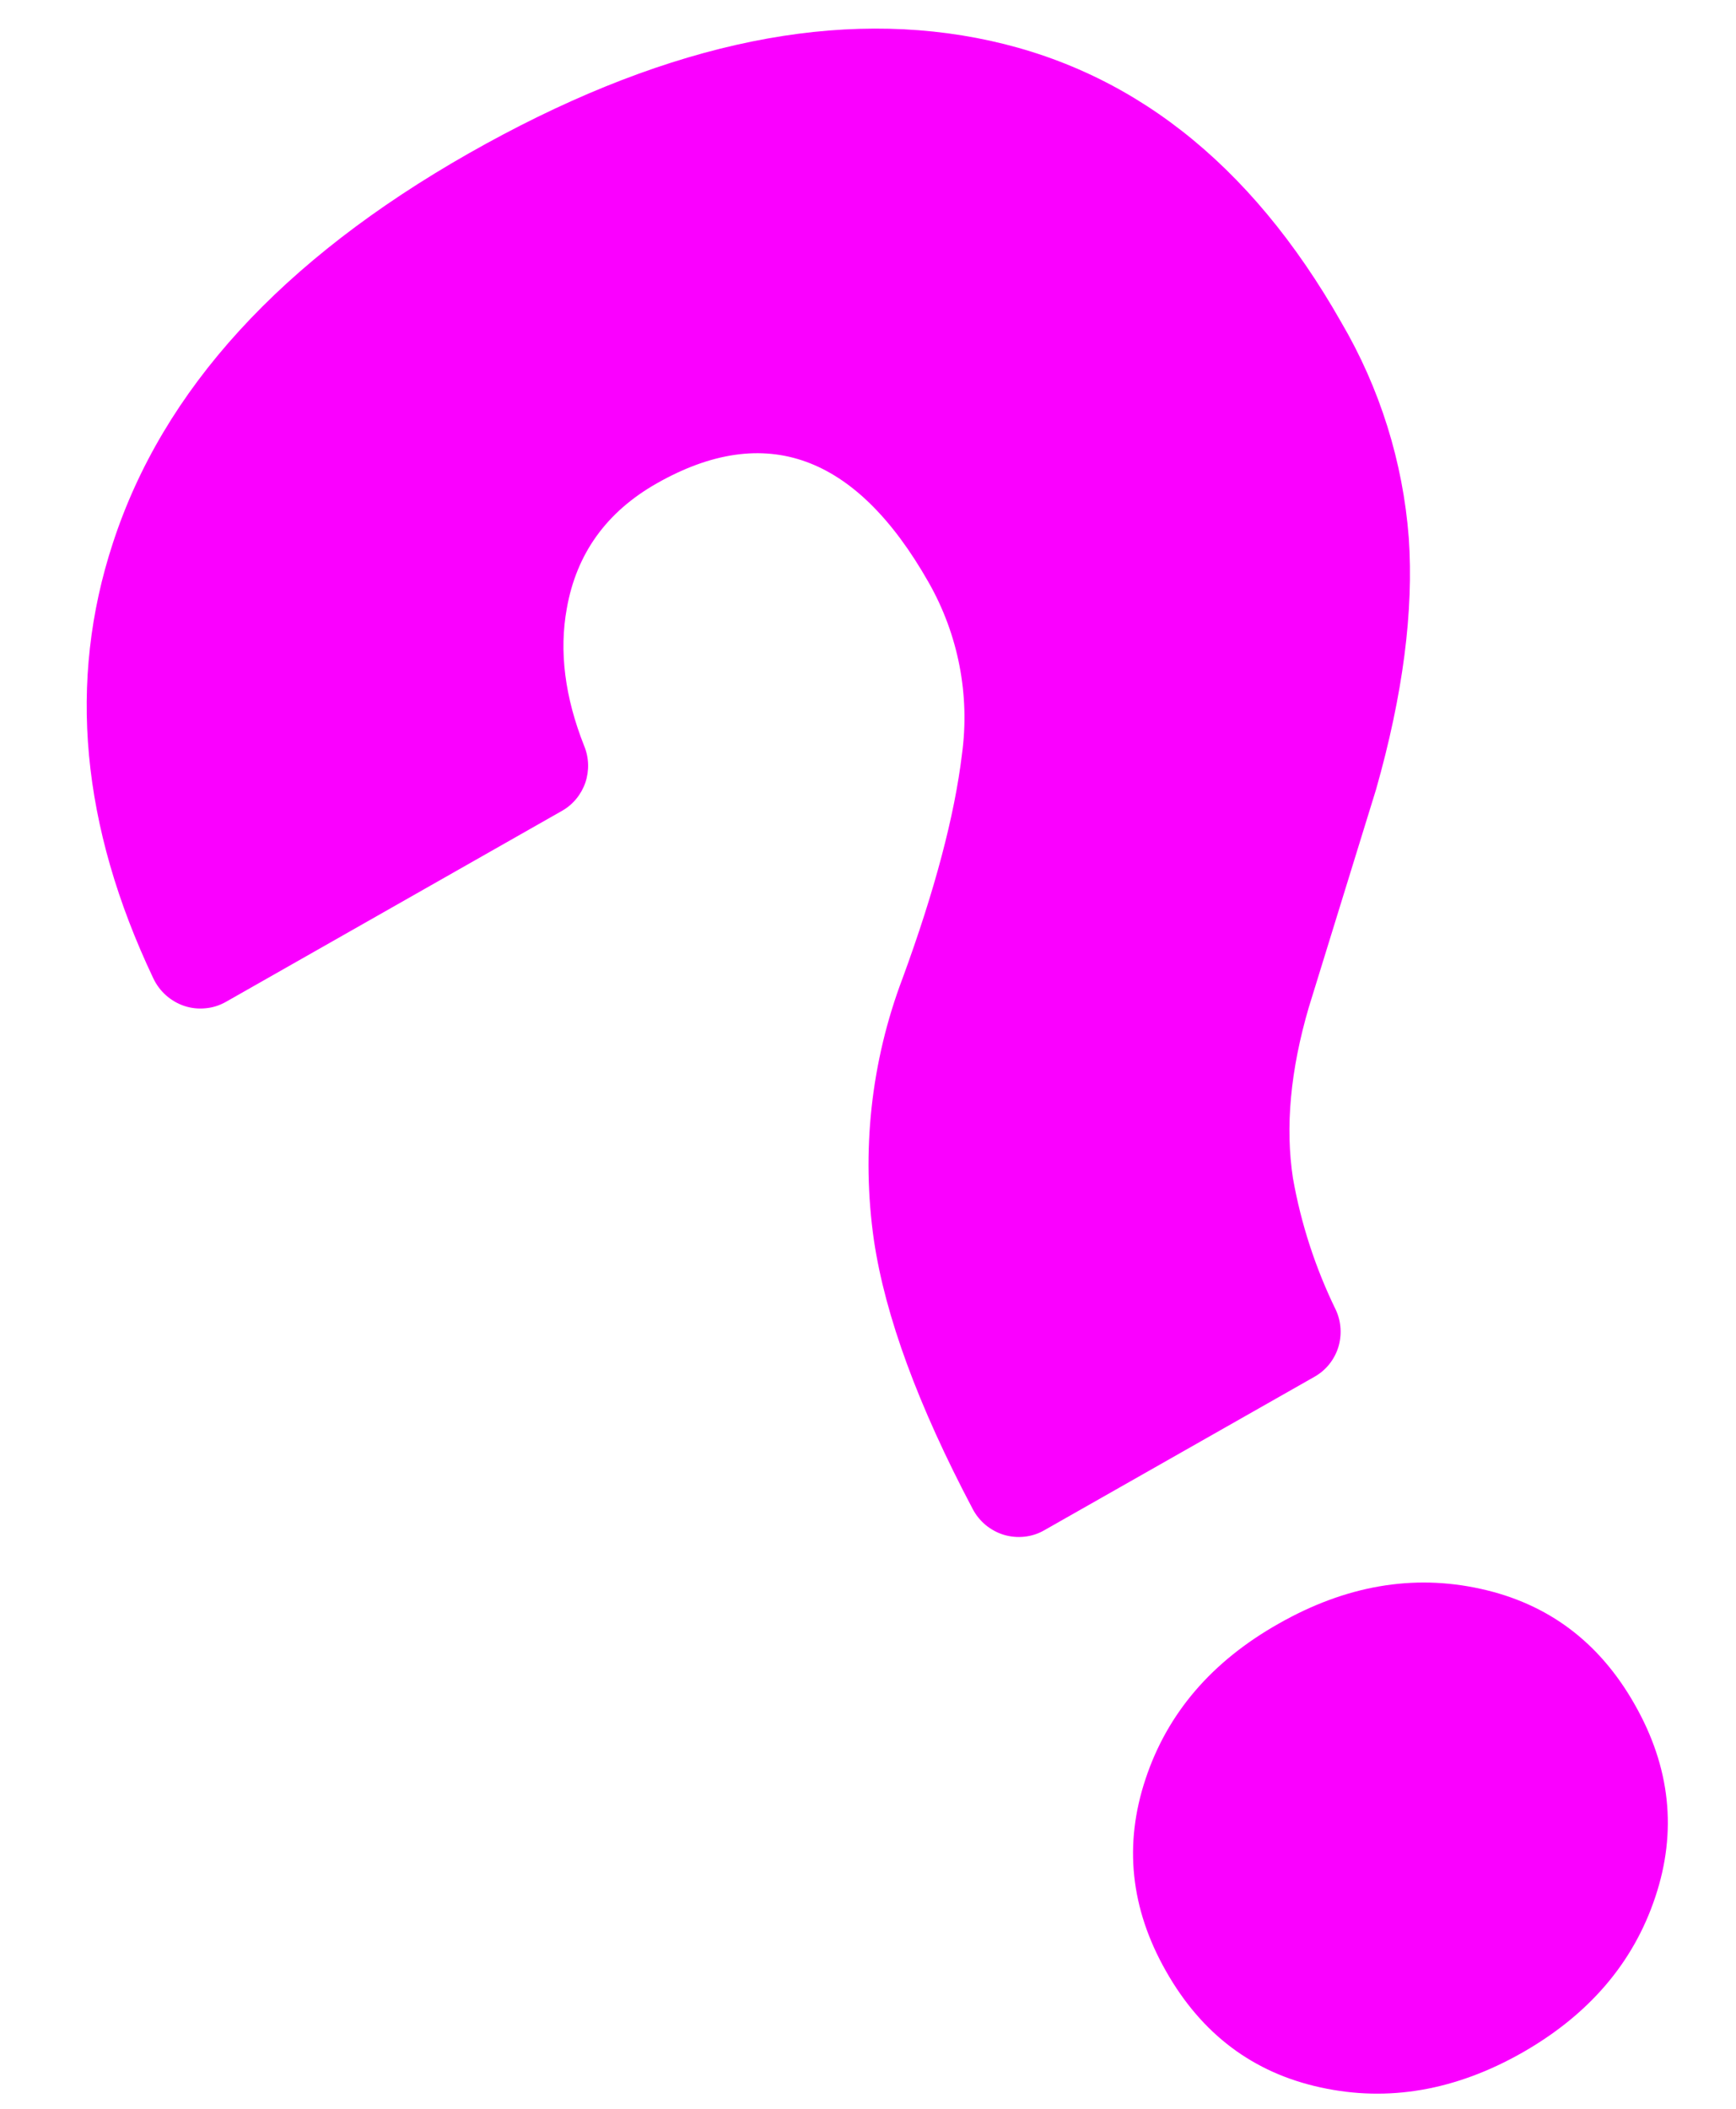 <svg width="14" height="17" viewBox="0 0 14 17" fill="none" xmlns="http://www.w3.org/2000/svg">
<path d="M8.42 12.337C8.371 12.365 8.318 12.382 8.262 12.388C8.206 12.394 8.15 12.389 8.096 12.373C8.043 12.357 7.993 12.33 7.949 12.294C7.906 12.258 7.87 12.214 7.844 12.164C7.404 11.331 7.139 10.61 7.048 10C6.945 9.285 7.024 8.558 7.279 7.886C7.538 7.18 7.698 6.577 7.758 6.079C7.823 5.602 7.728 5.115 7.489 4.695C6.904 3.665 6.173 3.399 5.296 3.897C4.891 4.127 4.649 4.463 4.571 4.905C4.508 5.25 4.555 5.62 4.711 6.013C4.75 6.107 4.753 6.212 4.721 6.308C4.688 6.404 4.622 6.485 4.535 6.535L1.821 8.077C1.771 8.105 1.716 8.123 1.659 8.128C1.601 8.134 1.543 8.128 1.488 8.11C1.434 8.092 1.383 8.063 1.339 8.024C1.296 7.986 1.261 7.939 1.236 7.886C0.654 6.66 0.545 5.491 0.91 4.379C1.313 3.142 2.27 2.095 3.781 1.236C5.285 0.382 6.649 0.072 7.875 0.306C9.101 0.54 10.082 1.304 10.817 2.599C11.128 3.129 11.314 3.723 11.361 4.334C11.402 4.925 11.314 5.602 11.097 6.365L10.555 8.12C10.406 8.628 10.364 9.087 10.427 9.498C10.492 9.866 10.609 10.224 10.773 10.56C10.817 10.655 10.823 10.764 10.792 10.863C10.76 10.963 10.693 11.046 10.602 11.098L8.42 12.337ZM9.403 15.89C9.116 15.385 9.062 14.868 9.239 14.339C9.415 13.81 9.773 13.393 10.312 13.089C10.852 12.782 11.395 12.688 11.939 12.808C12.484 12.927 12.899 13.238 13.184 13.742C13.471 14.247 13.526 14.764 13.349 15.293C13.173 15.822 12.815 16.24 12.277 16.547C11.738 16.853 11.195 16.947 10.651 16.828C10.106 16.71 9.69 16.397 9.403 15.89Z" fill="#FA00FF"/>
</svg>
